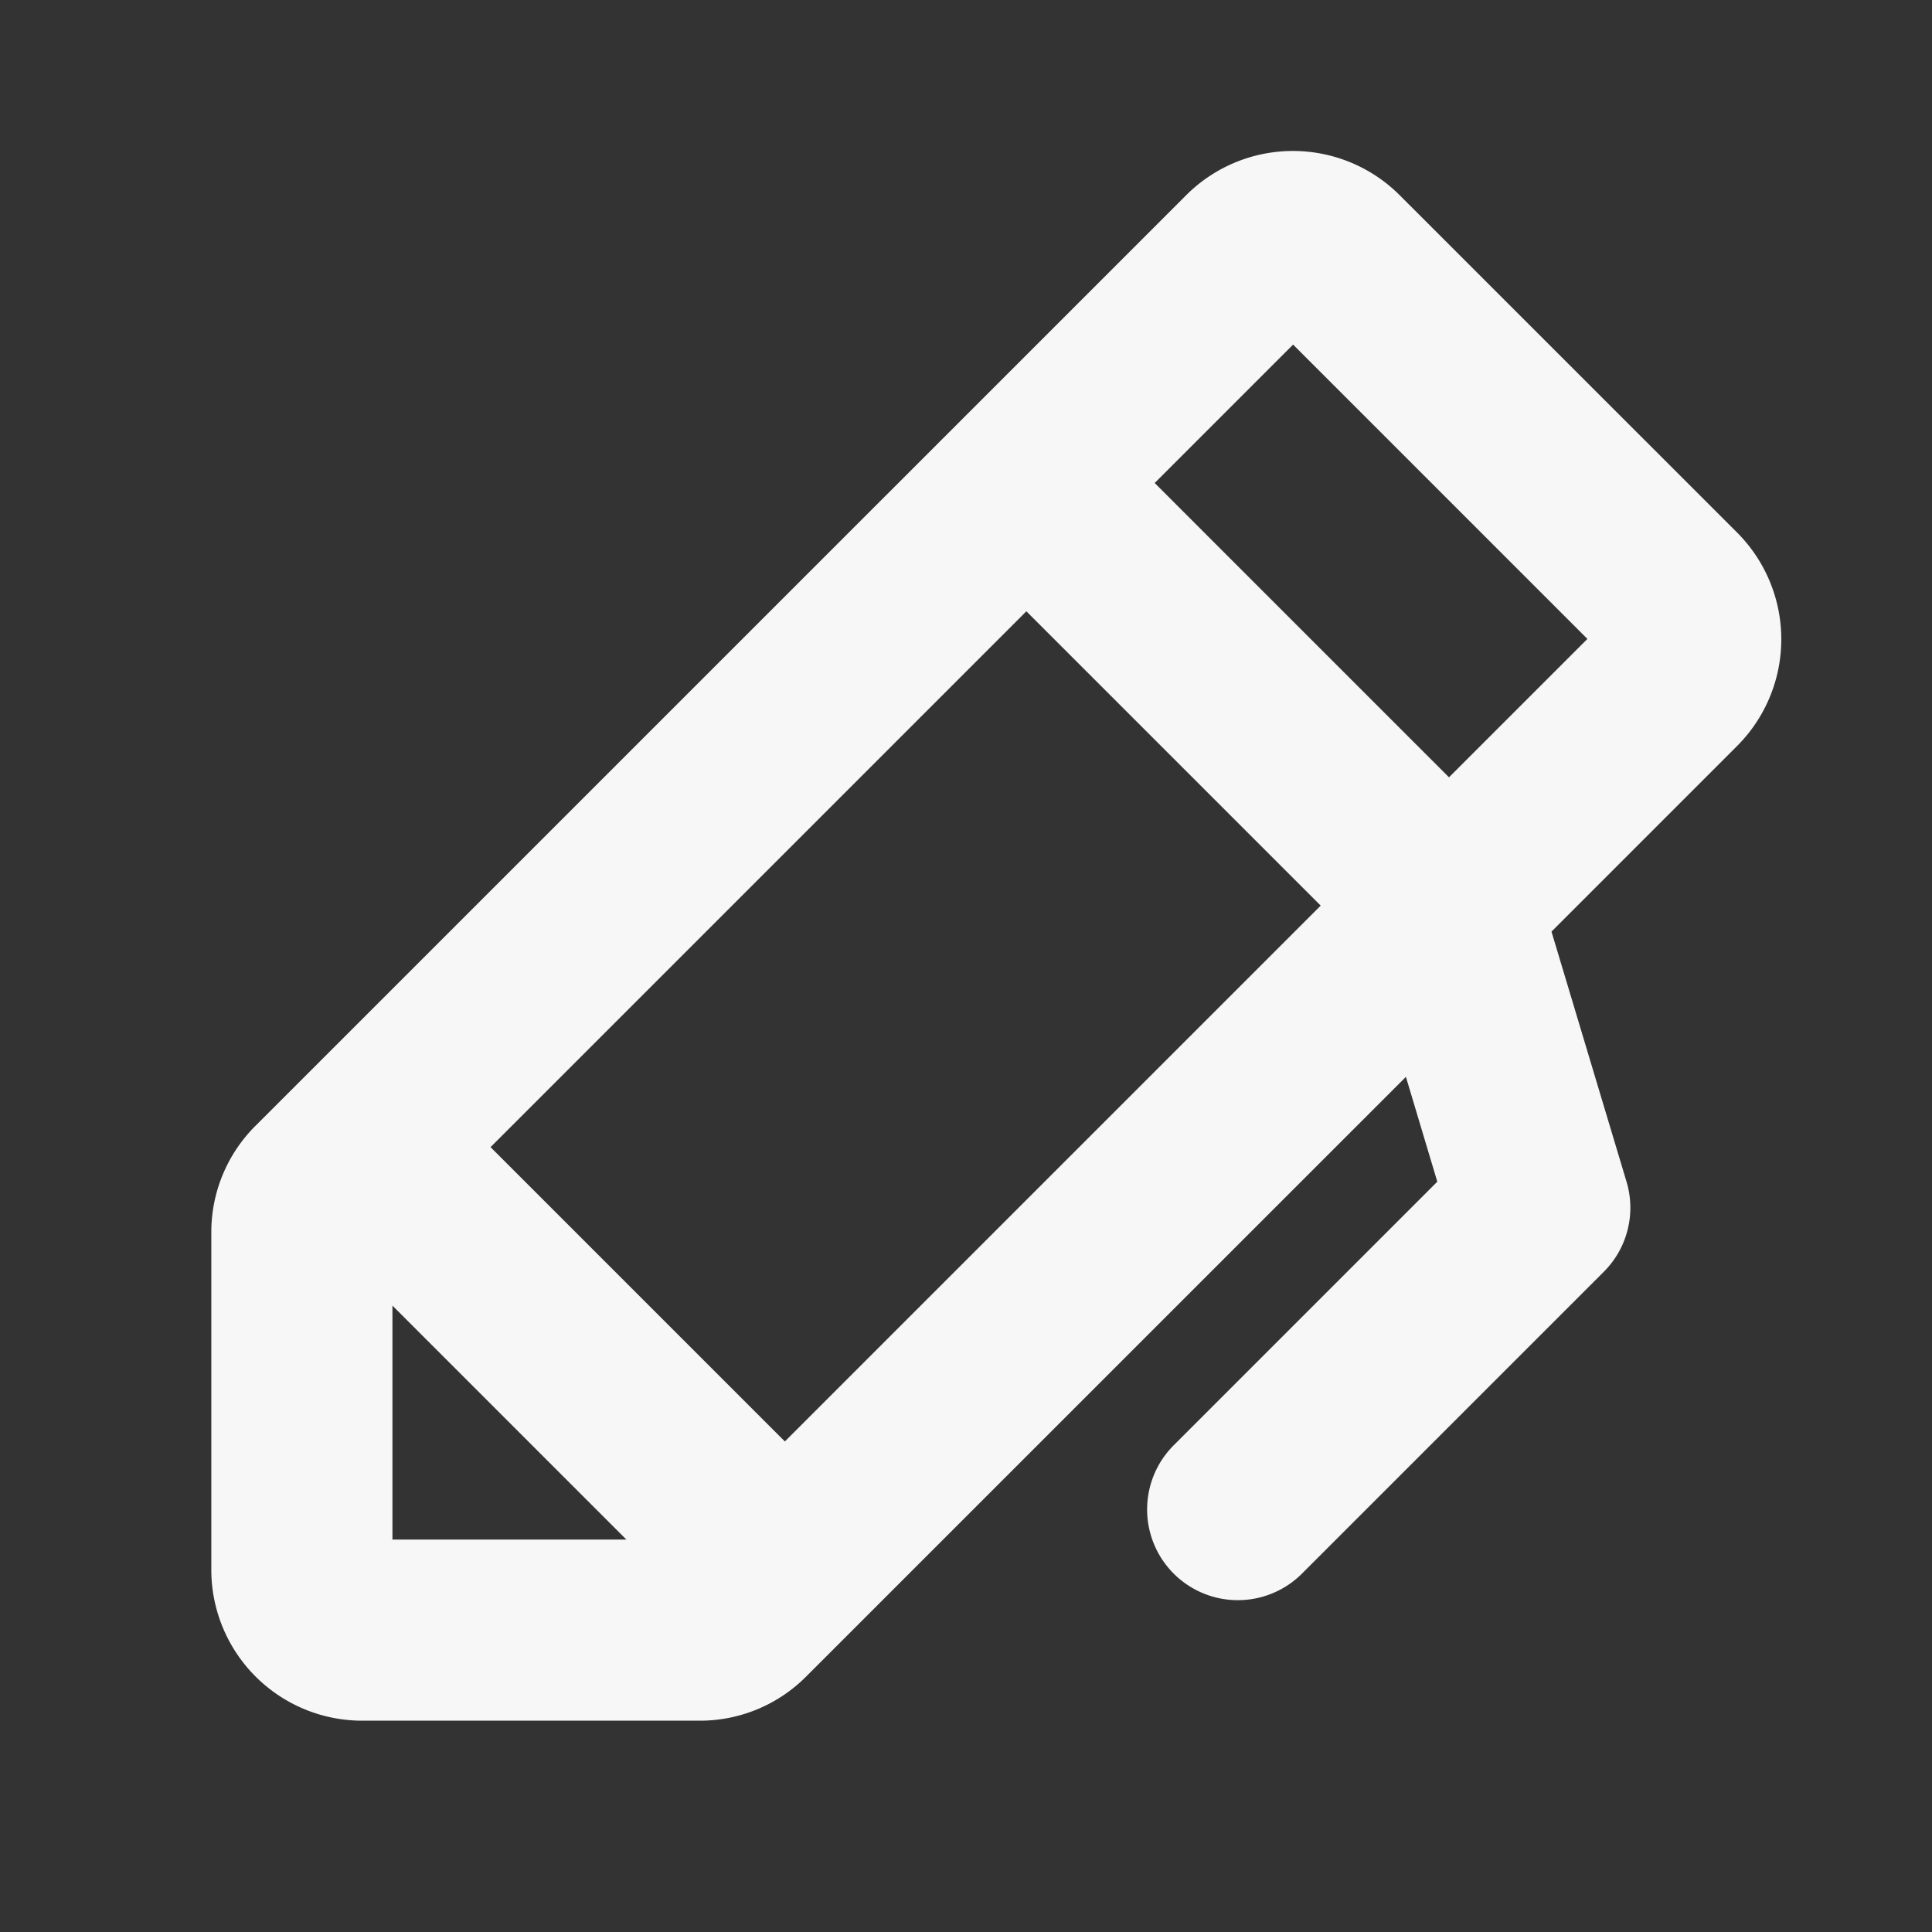 <svg xmlns="http://www.w3.org/2000/svg" width="32" height="32" fill="#f7f7f7" viewBox="0 0 256 256"><rect x="0" y="0" width="256" height="256" fill="#333333" stroke="none"/><path d="M230.15,70.54,185.46,25.86a20,20,0,0,0-28.28,0L33.86,149.17A19.86,19.86,0,0,0,28,163.31V208a20,20,0,0,0,20,20H92.69a19.85,19.85,0,0,0,14.14-5.86l79.46-79.45,4.16,13.89-34.93,34.93a12,12,0,0,0,17,17l40-40a12,12,0,0,0,3-11.94l-9.94-33.13,24.59-24.59A20,20,0,0,0,230.15,70.54ZM65,152l71-71,39,39-71,71ZM52,173l31,31H52ZM192,103,153,64l18.34-18.34,39,39Z"></path></svg>